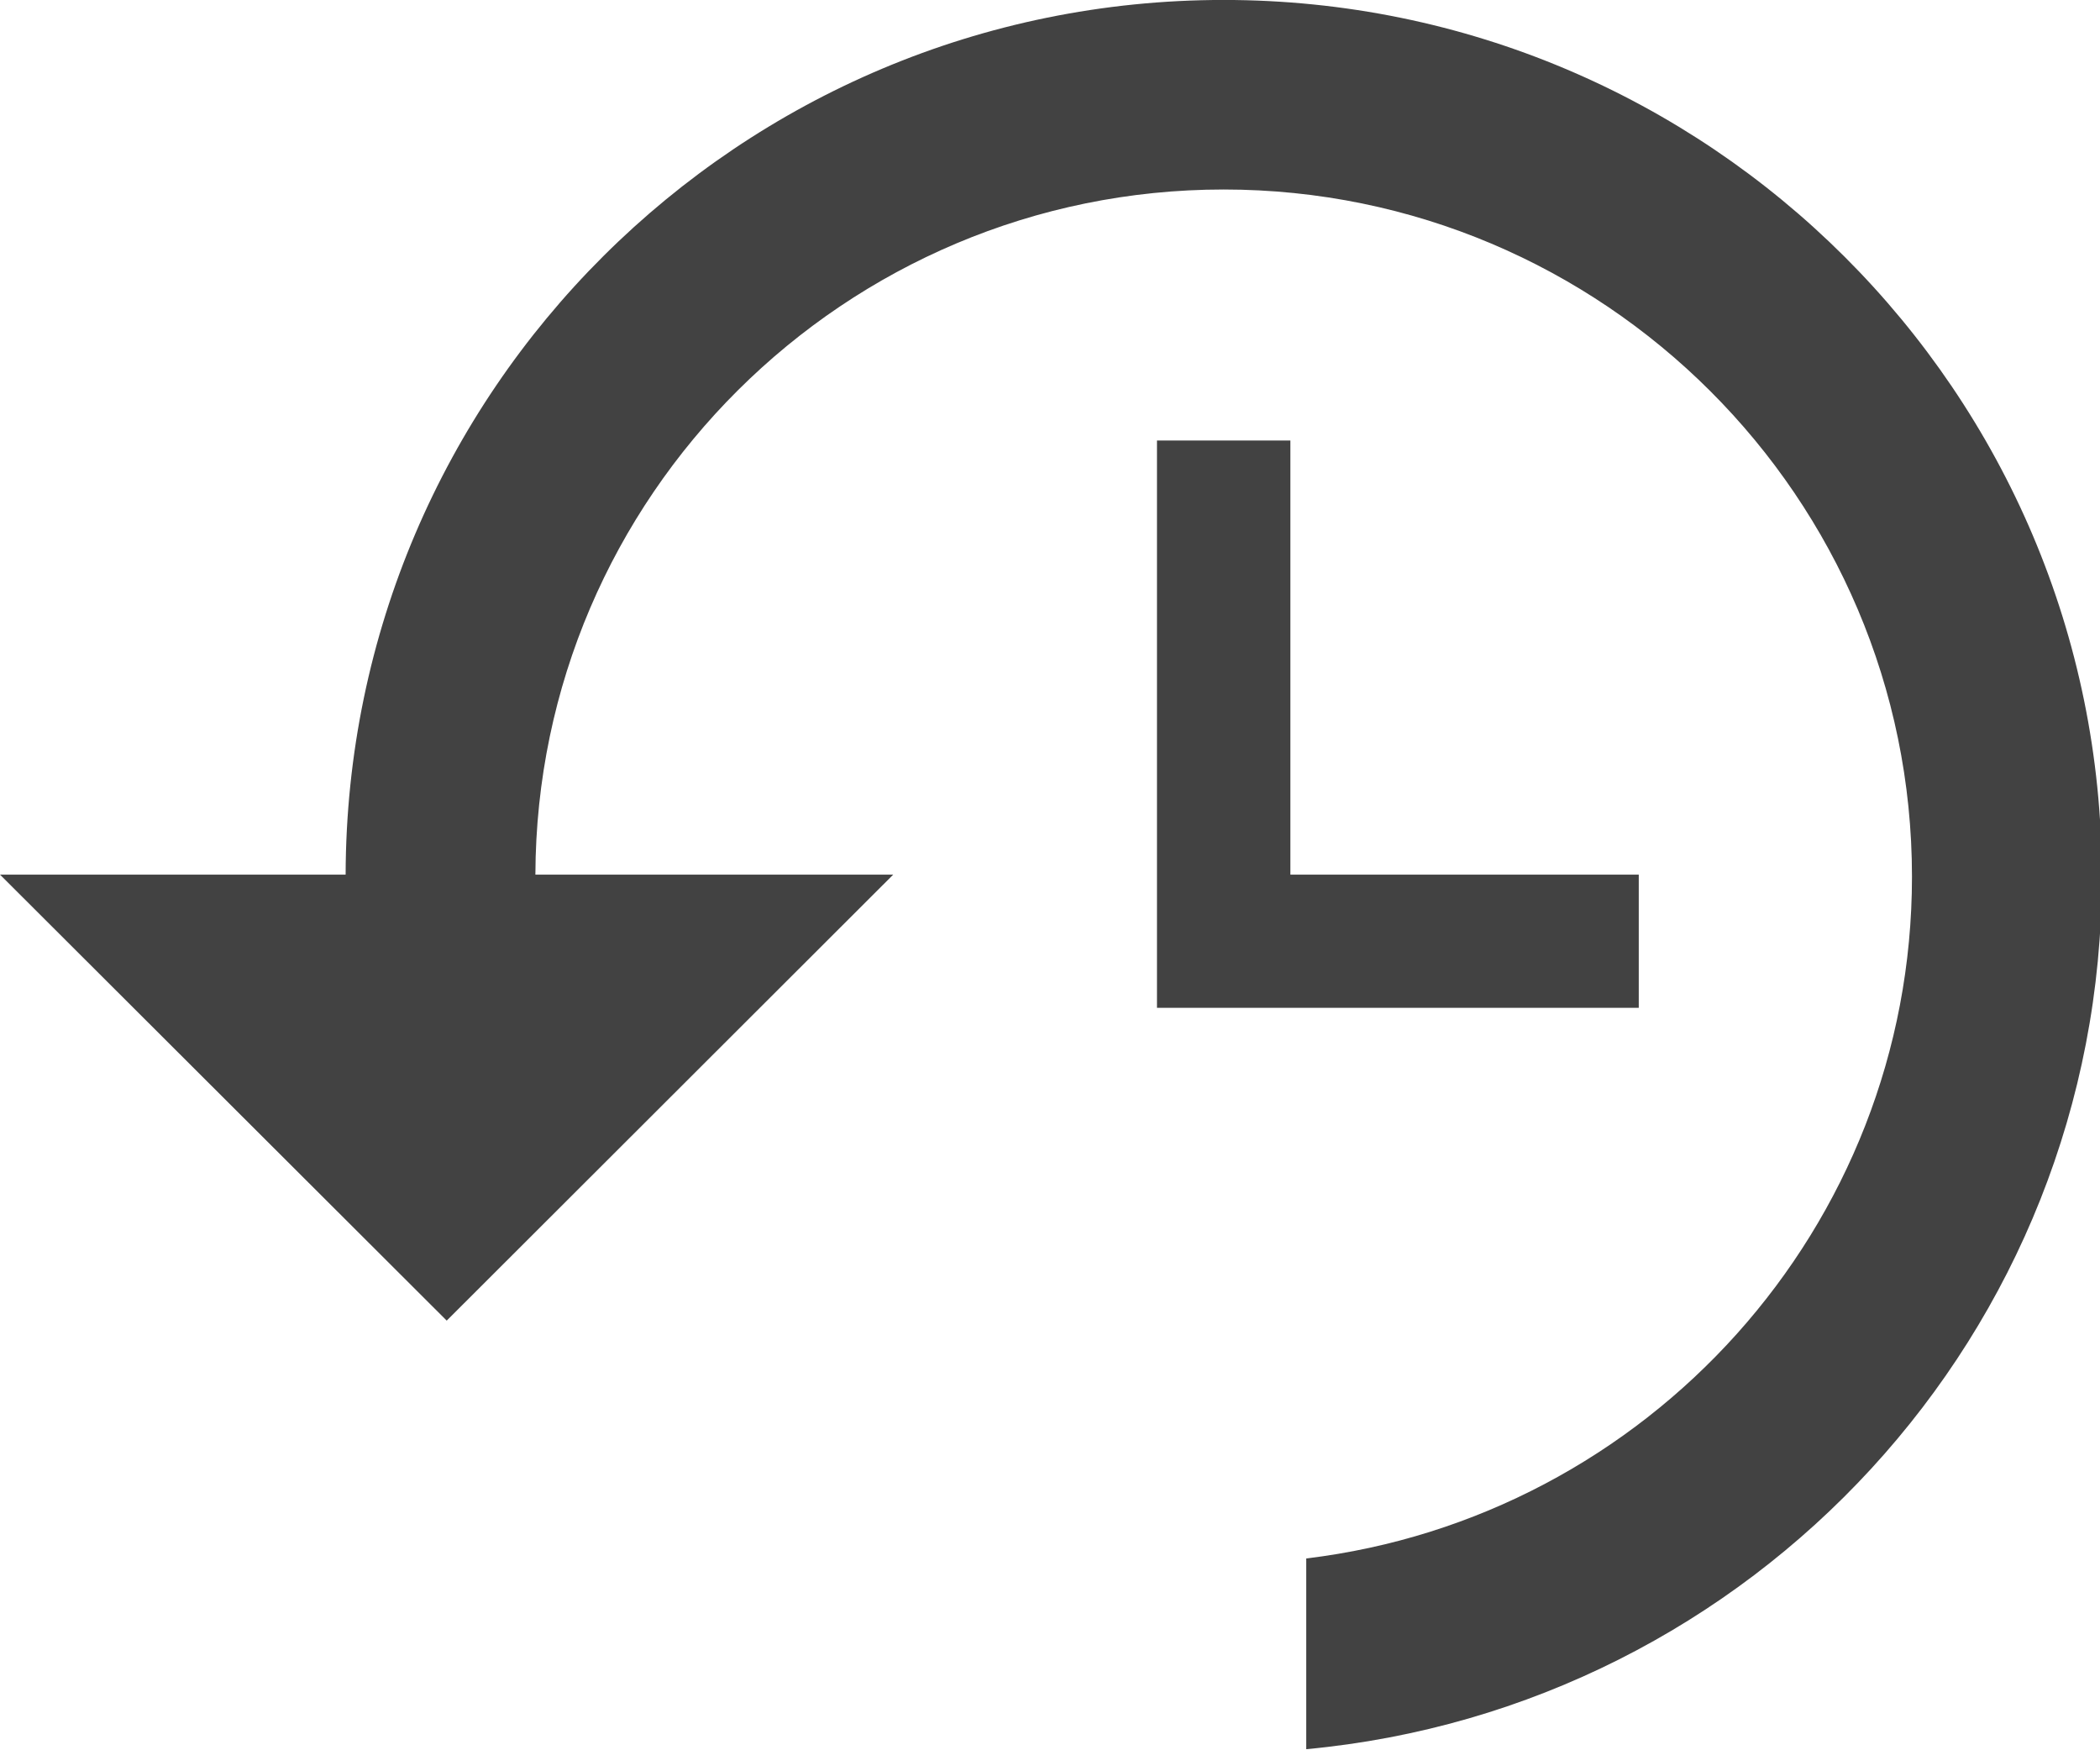 <?xml version="1.0" encoding="UTF-8" standalone="no"?>
<svg
   xmlns:dc="http://purl.org/dc/elements/1.1/"
   xmlns:cc="http://creativecommons.org/ns#"
   xmlns:rdf="http://www.w3.org/1999/02/22-rdf-syntax-ns#"
   xmlns:svg="http://www.w3.org/2000/svg"
   xmlns="http://www.w3.org/2000/svg"
   xmlns:sodipodi="http://sodipodi.sourceforge.net/DTD/sodipodi-0.dtd"
   xmlns:inkscape="http://www.inkscape.org/namespaces/inkscape"
   id="svg4136"
   version="1.1"
   inkscape:version="0.91 r13725"
   sodipodi:docname="recent.svg"
   width="18"
   height="15">
  <defs
     id="defs4145" />
  <sodipodi:namedview
     pagecolor="#ffffff"
     bordercolor="#666666"
     borderopacity="1"
     objecttolerance="10"
     gridtolerance="10"
     guidetolerance="10"
     inkscape:pageopacity="0"
     inkscape:pageshadow="2"
     inkscape:window-width="1280"
     inkscape:window-height="660"
     id="namedview4143"
     showgrid="false"
     fit-margin-top="0"
     fit-margin-left="0"
     fit-margin-right="0"
     fit-margin-bottom="0"
     inkscape:zoom="19.64"
     inkscape:cx="2.3617909"
     inkscape:cy="5.5993487"
     inkscape:window-x="-8"
     inkscape:window-y="-8"
     inkscape:window-maximized="1"
     inkscape:current-layer="svg4136" />
  <g
     id="g4138"
     transform="matrix(0.563,0,0,0.562,0,-1.497)"
     style="fill:#424242;fill-opacity:1">
    <g
       transform="translate(0,2.663)"
       id="g4140"
       style="fill:#424242;fill-opacity:1">
      <path
         id="path1"
         height="32"
         width="32"
         transform="scale(1.5,1.5)"
         d="m 11.743,4.479 1.354,0 0,4.413 3.536,0 0,1.354 -3.536,0 -0.677,0 -0.677,0 z M 12.42,0 C 17.342,6.3025709e-8 21.333,3.991 21.333,8.913 c 0,4.641 -3.547,8.448 -8.075,8.87 l 0,-1.939 c 3.458,-0.417 6.148,-3.362 6.148,-6.931 0,-3.853 -3.134,-6.986 -6.986,-6.986 -3.846,0 -6.974,3.122 -6.986,6.965 l 3.632,0 L 4.534,13.426 0,8.892 l 3.508,0 C 3.519,3.979 7.504,6.3025709e-8 12.42,0 Z"
         inkscape:connector-curvature="0"
         style="fill:#424242;fill-opacity:1" />
    </g>
  </g>
</svg>
